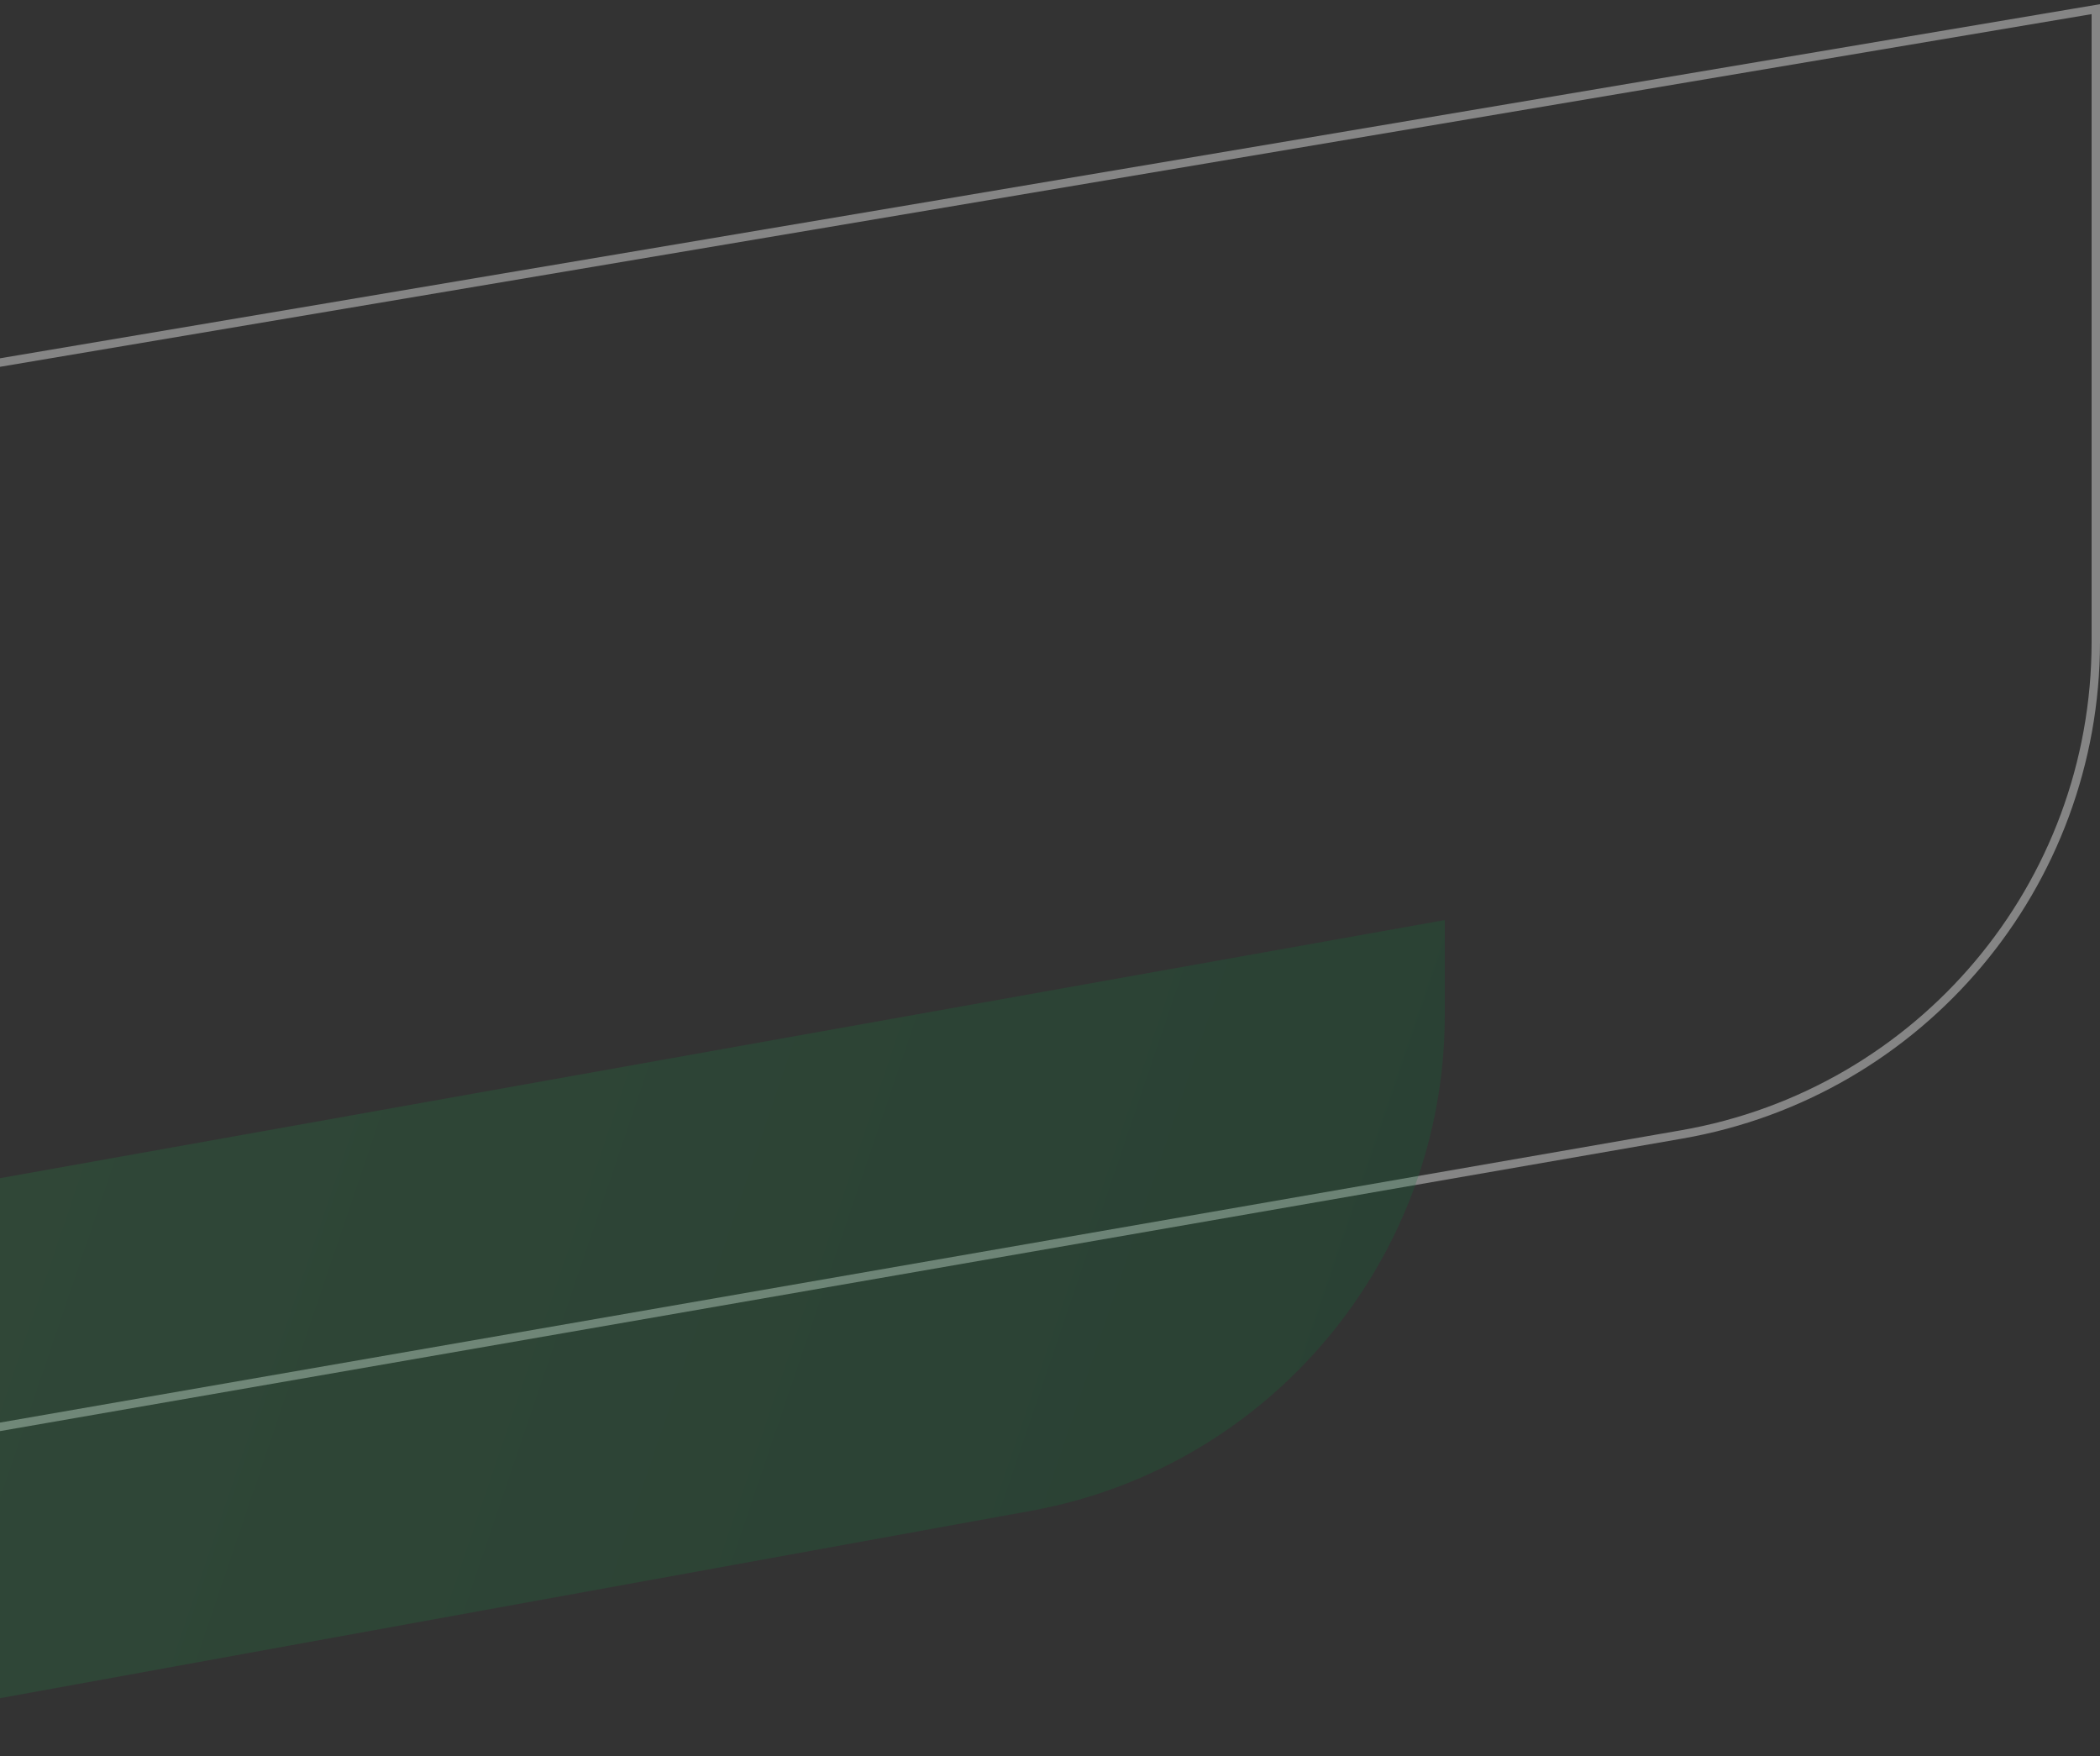 <svg width="250" height="209" viewBox="0 0 250 209" fill="none" xmlns="http://www.w3.org/2000/svg">
<rect x="0" y="0" width="250" height="209" fill="#333333" stroke="none"/>
<path d="M249.5 76.402C249.5 105.332 228.692 130.069 200.19 135.023L-107.5 188.511V61.274L249.5 1.09V76.402Z" stroke="white" stroke-opacity="0.4"/>
<path d="M-128 163.091L172 109.503V120.79C172 149.79 151.258 174.64 122.725 179.823L-128 225.373L-128 163.091Z" fill="url(#paint0_linear_164636_15675)"/>
<defs>
<linearGradient id="paint0_linear_164636_15675" x1="172" y1="138.17" x2="-79.863" y2="52.682" gradientUnits="userSpaceOnUse">
<stop stop-color="#067936" stop-opacity="0.2"/>
<stop offset="1" stop-color="#34A853" stop-opacity="0.2"/>
</linearGradient>
</defs>
</svg>
